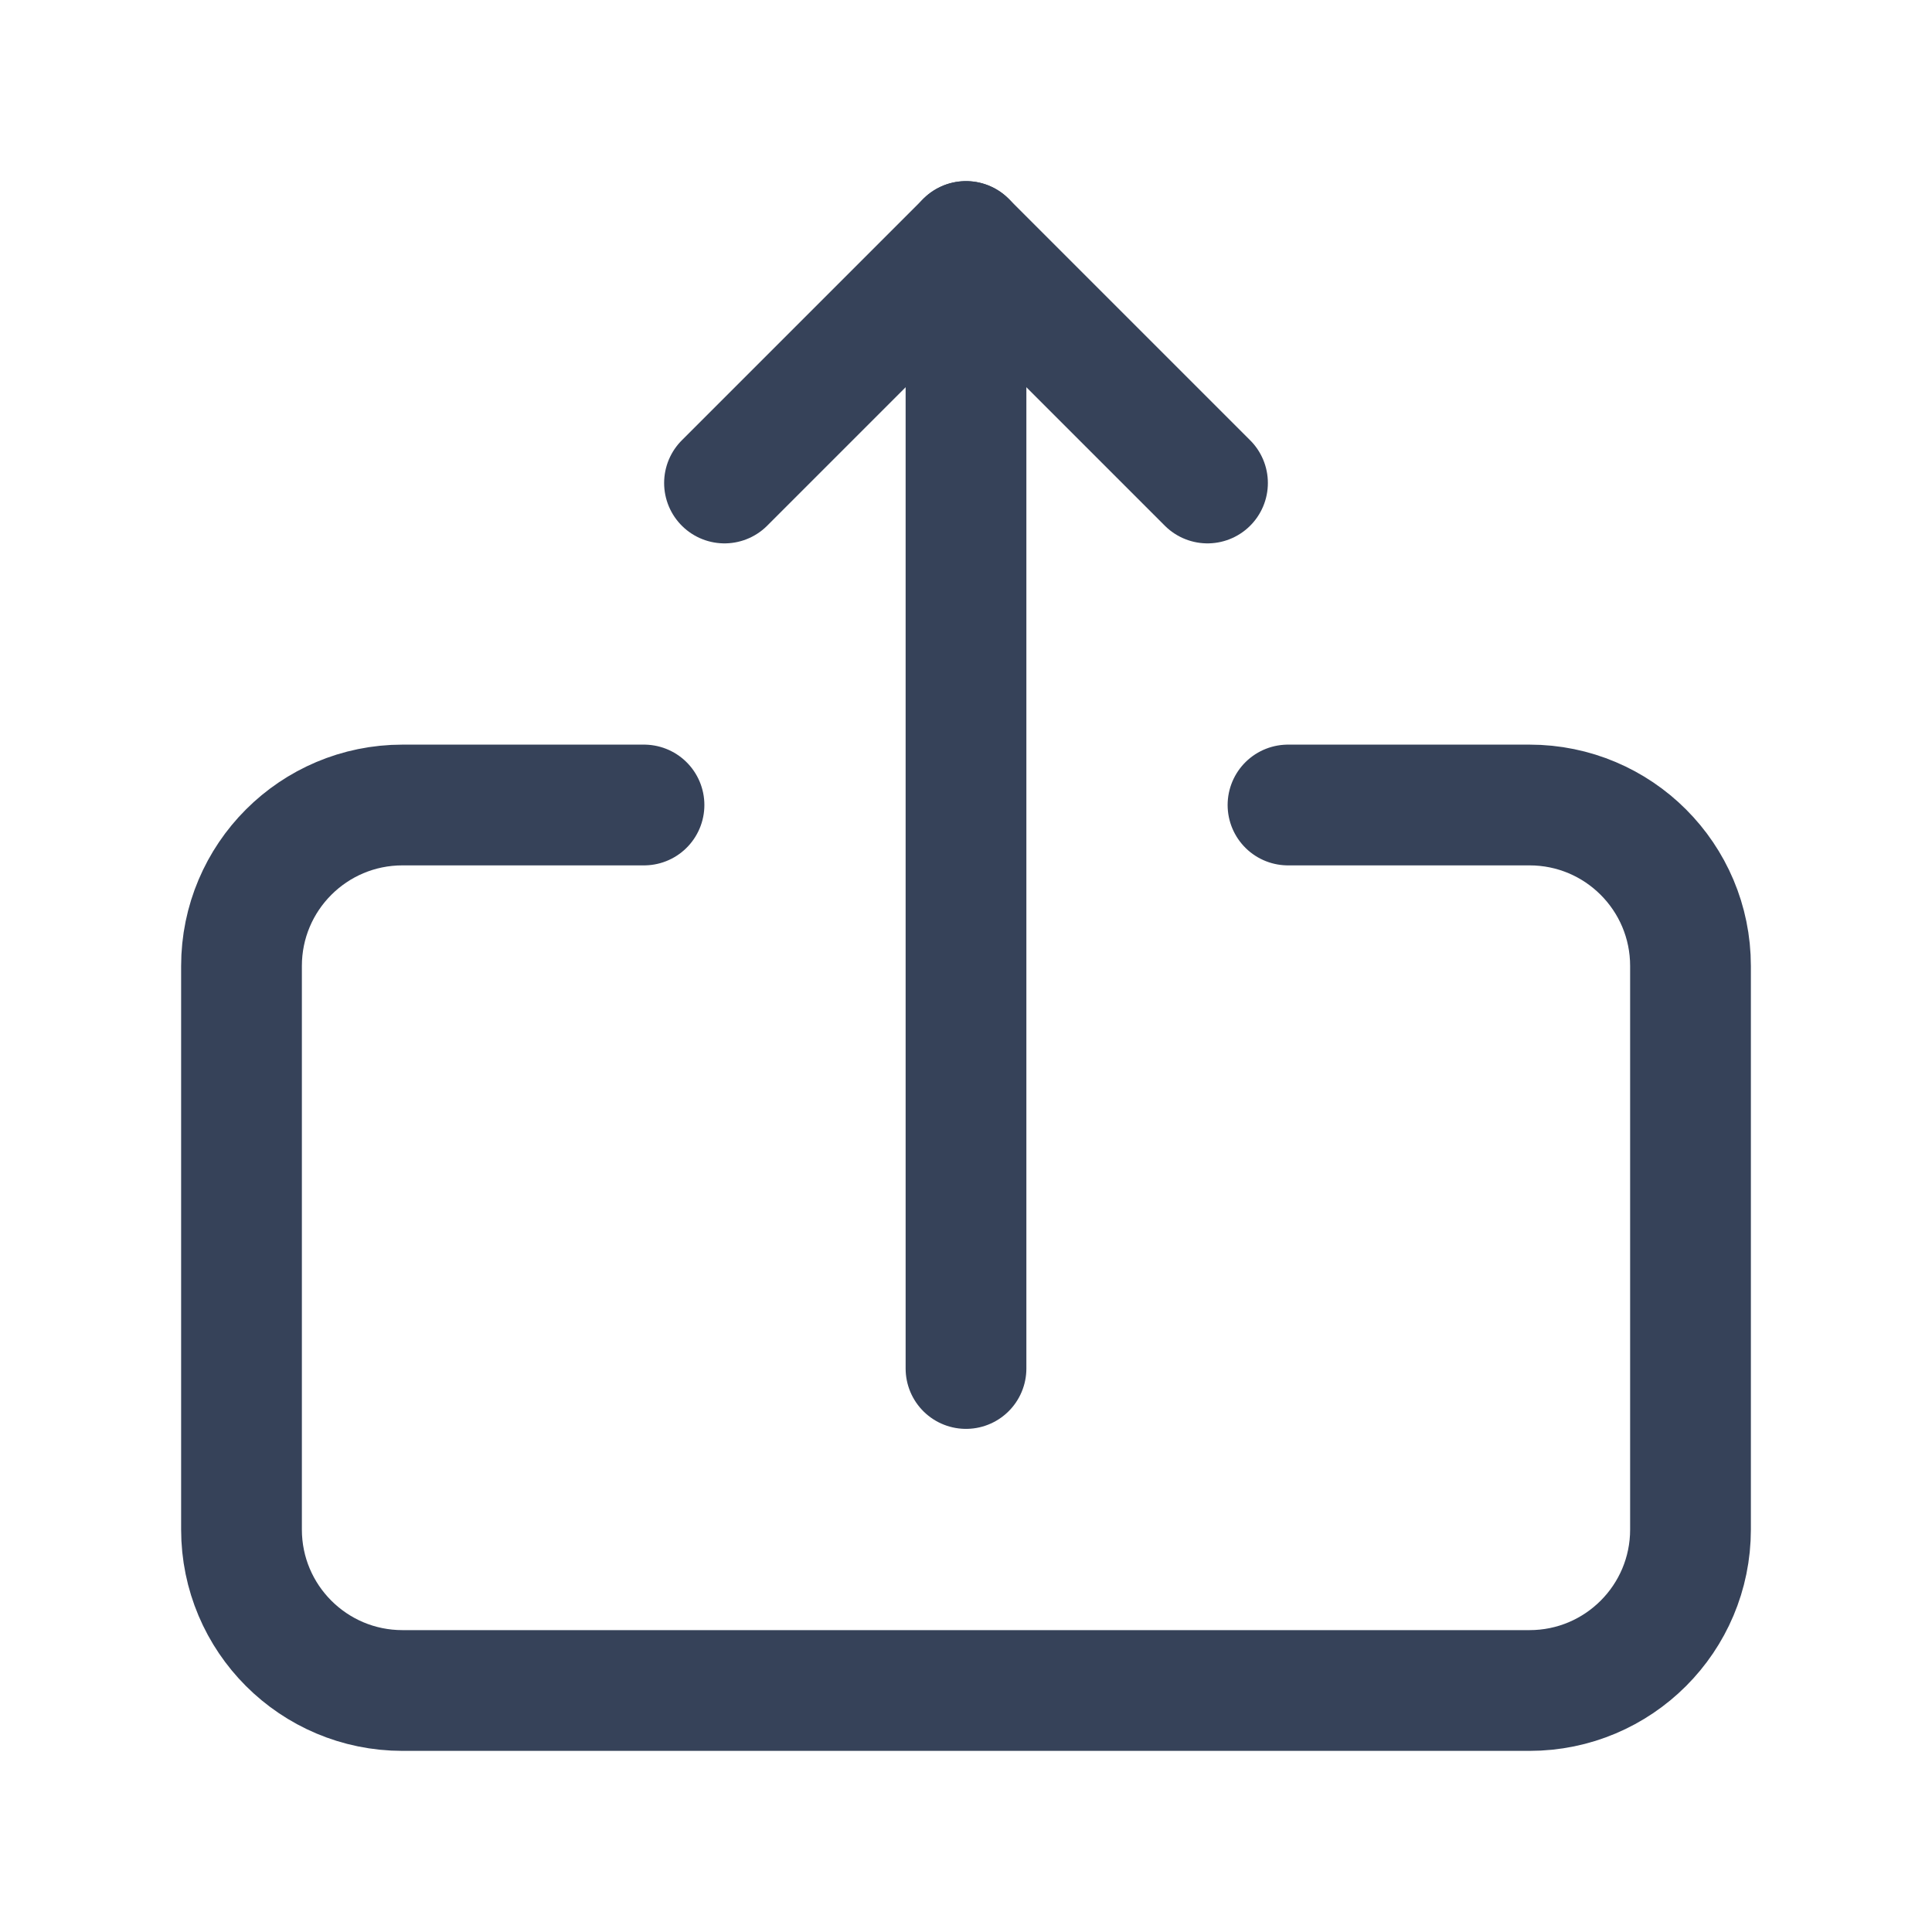 <svg width="24" height="24" viewBox="0 0 24 24" fill="none" xmlns="http://www.w3.org/2000/svg">
<path d="M12 17V3" stroke="#364259" stroke-width="1.5" stroke-linecap="round" stroke-linejoin="round"/>
<path d="M15 6L12 3L9 6" stroke="#364259" stroke-width="1.5" stroke-linecap="round" stroke-linejoin="round"/>
<path d="M8 10H5C3.895 10 3 10.895 3 12V19C3 20.105 3.895 21 5 21H19C20.105 21 21 20.105 21 19V12C21 10.895 20.105 10 19 10H16" stroke="#364259" stroke-width="1.5" stroke-linecap="round" stroke-linejoin="round"/>
</svg>
